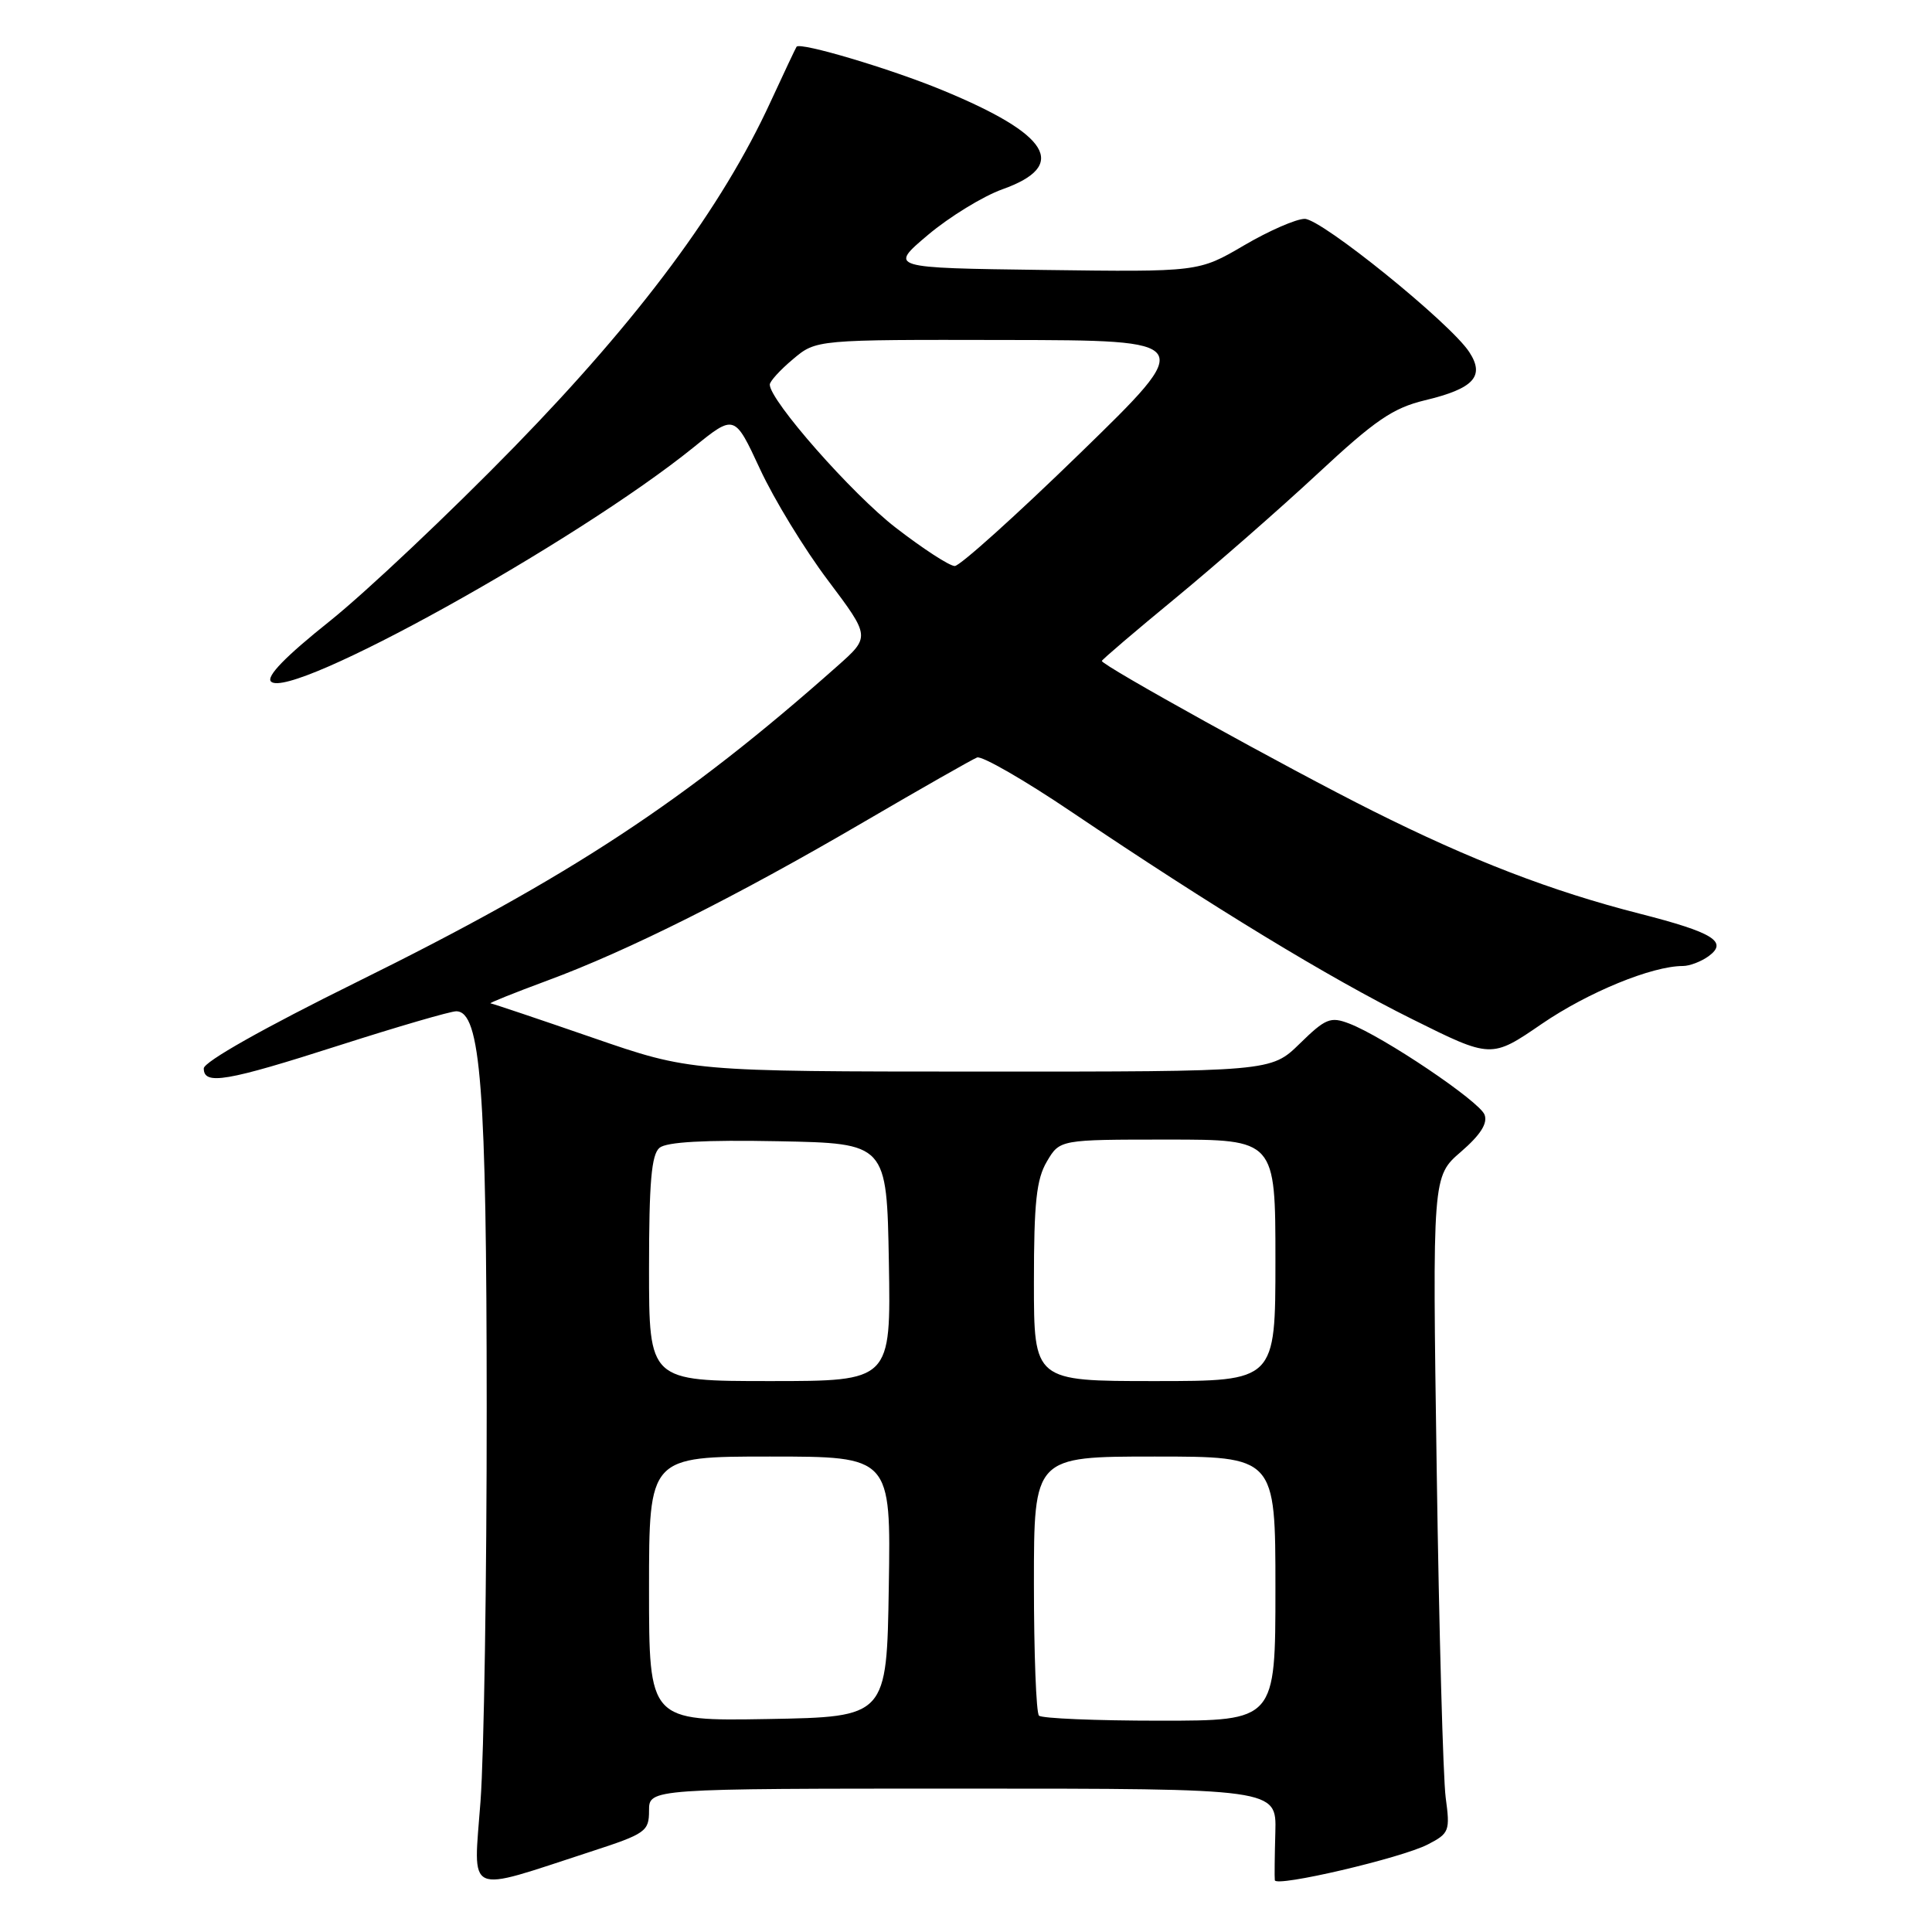 <?xml version="1.0" encoding="UTF-8" standalone="no"?>
<!DOCTYPE svg PUBLIC "-//W3C//DTD SVG 1.1//EN" "http://www.w3.org/Graphics/SVG/1.1/DTD/svg11.dtd" >
<svg xmlns="http://www.w3.org/2000/svg" xmlns:xlink="http://www.w3.org/1999/xlink" version="1.1" viewBox="0 0 256 256">
 <g >
 <path fill="currentColor"
d=" M 78.25 245.36 C 85.57 242.98 86.00 242.67 86.00 239.92 C 86.00 237.00 86.00 237.00 127.57 237.00 C 169.14 237.00 169.14 237.00 168.99 242.75 C 168.90 245.91 168.87 248.79 168.92 249.14 C 169.04 250.10 185.72 246.20 189.19 244.40 C 192.04 242.93 192.16 242.62 191.56 238.18 C 191.22 235.60 190.68 216.04 190.37 194.69 C 189.80 155.88 189.80 155.88 193.58 152.62 C 196.18 150.37 197.15 148.84 196.71 147.70 C 196.03 145.92 183.30 137.35 178.76 135.62 C 176.30 134.68 175.64 134.94 172.22 138.29 C 168.42 142.00 168.42 142.00 129.96 141.99 C 91.50 141.98 91.50 141.98 78.50 137.49 C 71.35 135.02 65.28 132.98 65.00 132.95 C 64.72 132.93 68.10 131.57 72.50 129.94 C 83.22 125.98 97.57 118.79 114.40 108.95 C 122.05 104.48 128.83 100.62 129.47 100.37 C 130.11 100.13 135.72 103.35 141.94 107.55 C 160.73 120.21 176.03 129.53 187.10 135.03 C 197.60 140.26 197.60 140.26 204.31 135.66 C 210.44 131.47 218.90 128.00 222.99 128.00 C 223.89 128.00 225.42 127.41 226.40 126.70 C 229.01 124.79 227.03 123.56 217.28 121.07 C 205.57 118.08 194.95 113.99 181.88 107.44 C 170.69 101.84 146.00 88.17 146.00 87.58 C 146.00 87.42 150.39 83.67 155.75 79.26 C 161.11 74.84 169.60 67.41 174.61 62.75 C 182.23 55.66 184.56 54.07 188.81 53.04 C 195.29 51.49 196.79 49.86 194.68 46.64 C 192.17 42.80 175.11 29.00 172.88 29.00 C 171.76 29.00 168.13 30.58 164.83 32.52 C 158.82 36.04 158.82 36.04 138.30 35.77 C 117.78 35.50 117.78 35.50 122.97 31.12 C 125.82 28.72 130.26 26.00 132.83 25.08 C 141.64 21.94 139.14 17.83 124.85 11.94 C 117.95 9.09 106.03 5.55 105.55 6.19 C 105.43 6.36 103.88 9.65 102.10 13.50 C 95.66 27.49 84.79 42.13 68.17 59.19 C 59.55 68.03 48.54 78.42 43.71 82.29 C 37.84 86.97 35.24 89.64 35.91 90.31 C 38.46 92.86 76.36 71.84 91.92 59.26 C 97.33 54.88 97.33 54.88 100.70 62.14 C 102.55 66.14 106.60 72.78 109.70 76.89 C 115.33 84.38 115.33 84.38 110.93 88.28 C 90.79 106.15 75.56 116.17 47.25 130.14 C 35.00 136.19 27.00 140.70 27.00 141.57 C 27.00 143.82 29.97 143.32 45.00 138.50 C 52.72 136.03 59.68 134.00 60.45 134.00 C 63.70 134.00 64.48 144.13 64.49 186.50 C 64.50 209.05 64.13 232.54 63.67 238.69 C 62.73 251.41 61.45 250.83 78.25 245.36 Z  M 86.00 210.53 C 86.00 193.00 86.00 193.00 102.02 193.00 C 118.05 193.00 118.05 193.00 117.77 210.25 C 117.50 227.50 117.50 227.50 101.75 227.78 C 86.00 228.05 86.00 228.05 86.00 210.53 Z  M 137.67 227.33 C 137.30 226.97 137.00 219.09 137.00 209.83 C 137.00 193.00 137.00 193.00 153.00 193.00 C 169.00 193.00 169.00 193.00 169.00 210.50 C 169.00 228.00 169.00 228.00 153.67 228.00 C 145.23 228.00 138.03 227.70 137.67 227.33 Z  M 86.00 168.12 C 86.00 156.66 86.32 152.98 87.39 152.09 C 88.33 151.31 93.40 151.03 103.14 151.22 C 117.50 151.50 117.50 151.50 117.78 167.25 C 118.05 183.00 118.05 183.00 102.03 183.00 C 86.00 183.00 86.00 183.00 86.00 168.12 Z  M 137.00 169.90 C 137.00 159.33 137.33 156.25 138.72 153.90 C 140.43 151.00 140.43 151.00 154.72 151.00 C 169.00 151.00 169.00 151.00 169.00 167.00 C 169.00 183.00 169.00 183.00 153.00 183.00 C 137.00 183.00 137.00 183.00 137.00 169.90 Z  M 118.70 69.93 C 112.90 65.46 102.00 53.07 102.00 50.96 C 102.00 50.53 103.38 49.01 105.08 47.59 C 108.15 45.00 108.15 45.00 133.33 45.05 C 158.50 45.09 158.50 45.09 143.12 60.05 C 134.67 68.27 127.19 75.00 126.51 75.00 C 125.82 75.00 122.31 72.72 118.70 69.93 Z "/>
</g>
</svg>